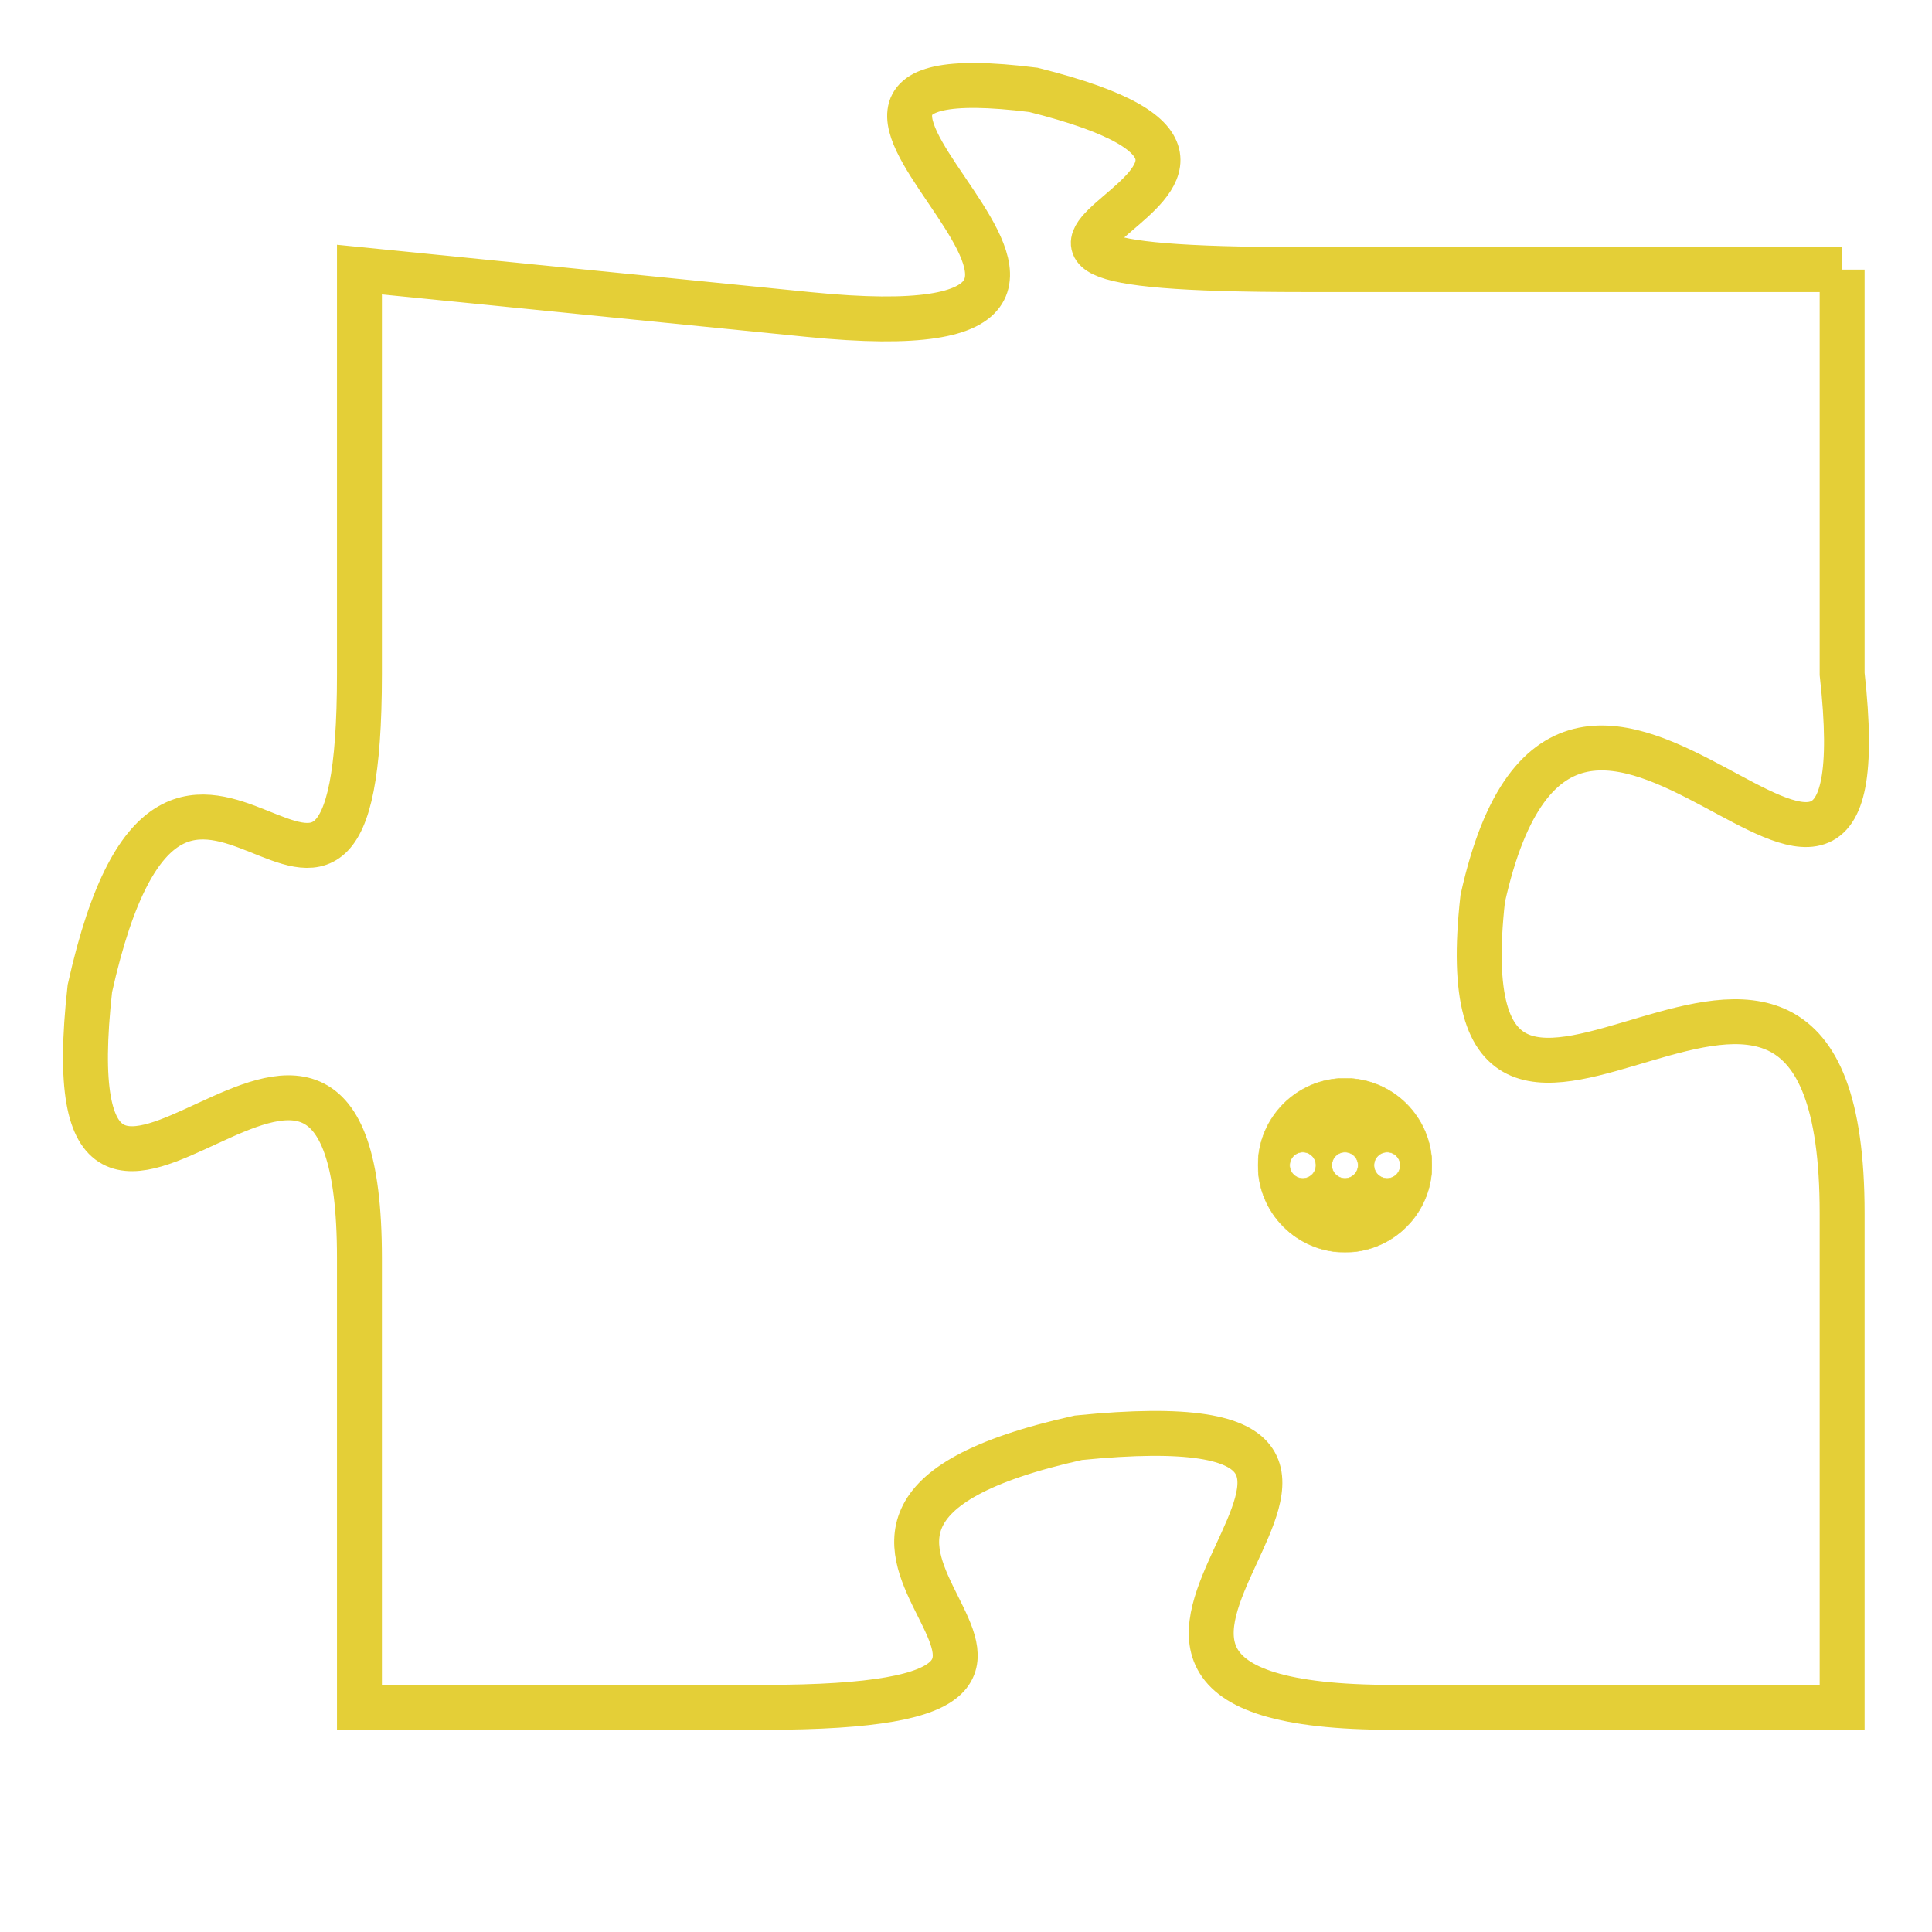 <svg version="1.1" xmlns="http://www.w3.org/2000/svg" xmlns:xlink="http://www.w3.org/1999/xlink" fill="transparent" x="0" y="0" width="350" height="350" preserveAspectRatio="xMinYMin slice"><style type="text/css">.links{fill:transparent;stroke: #E4CF37;}.links:hover{fill:#63D272; opacity:0.4;}</style><defs><g id="allt"><path id="t7676" d="M231,1888 L219,1888 C208,1888 221,1886 213,1884 C205,1883 218,1890 208,1889 L198,1888 198,1888 L198,1897 C198,1906 194,1895 192,1904 C191,1913 198,1901 198,1910 L198,1920 198,1920 L207,1920 C217,1920 205,1916 214,1914 C224,1913 211,1920 221,1920 L231,1920 231,1920 L231,1909 C231,1899 222,1911 223,1902 C225,1893 232,1906 231,1897 L231,1888"/></g><clipPath id="c" clipRule="evenodd" fill="transparent"><use href="#t7676"/></clipPath></defs><svg viewBox="190 1882 43 39" preserveAspectRatio="xMinYMin meet"><svg width="4380" height="2430"><g><image crossorigin="anonymous" x="0" y="0" href="https://nftpuzzle.license-token.com/assets/completepuzzle.svg" width="100%" height="100%" /><g class="links"><use href="#t7676"/></g></g></svg><svg x="218" y="1906" height="9%" width="9%" viewBox="0 0 330 330"><g><a xlink:href="https://nftpuzzle.license-token.com/" class="links"><title>See the most innovative NFT based token software licensing project</title><path fill="#E4CF37" id="more" d="M165,0C74.019,0,0,74.019,0,165s74.019,165,165,165s165-74.019,165-165S255.981,0,165,0z M85,190 c-13.785,0-25-11.215-25-25s11.215-25,25-25s25,11.215,25,25S98.785,190,85,190z M165,190c-13.785,0-25-11.215-25-25 s11.215-25,25-25s25,11.215,25,25S178.785,190,165,190z M245,190c-13.785,0-25-11.215-25-25s11.215-25,25-25 c13.785,0,25,11.215,25,25S258.785,190,245,190z"></path></a></g></svg></svg></svg>